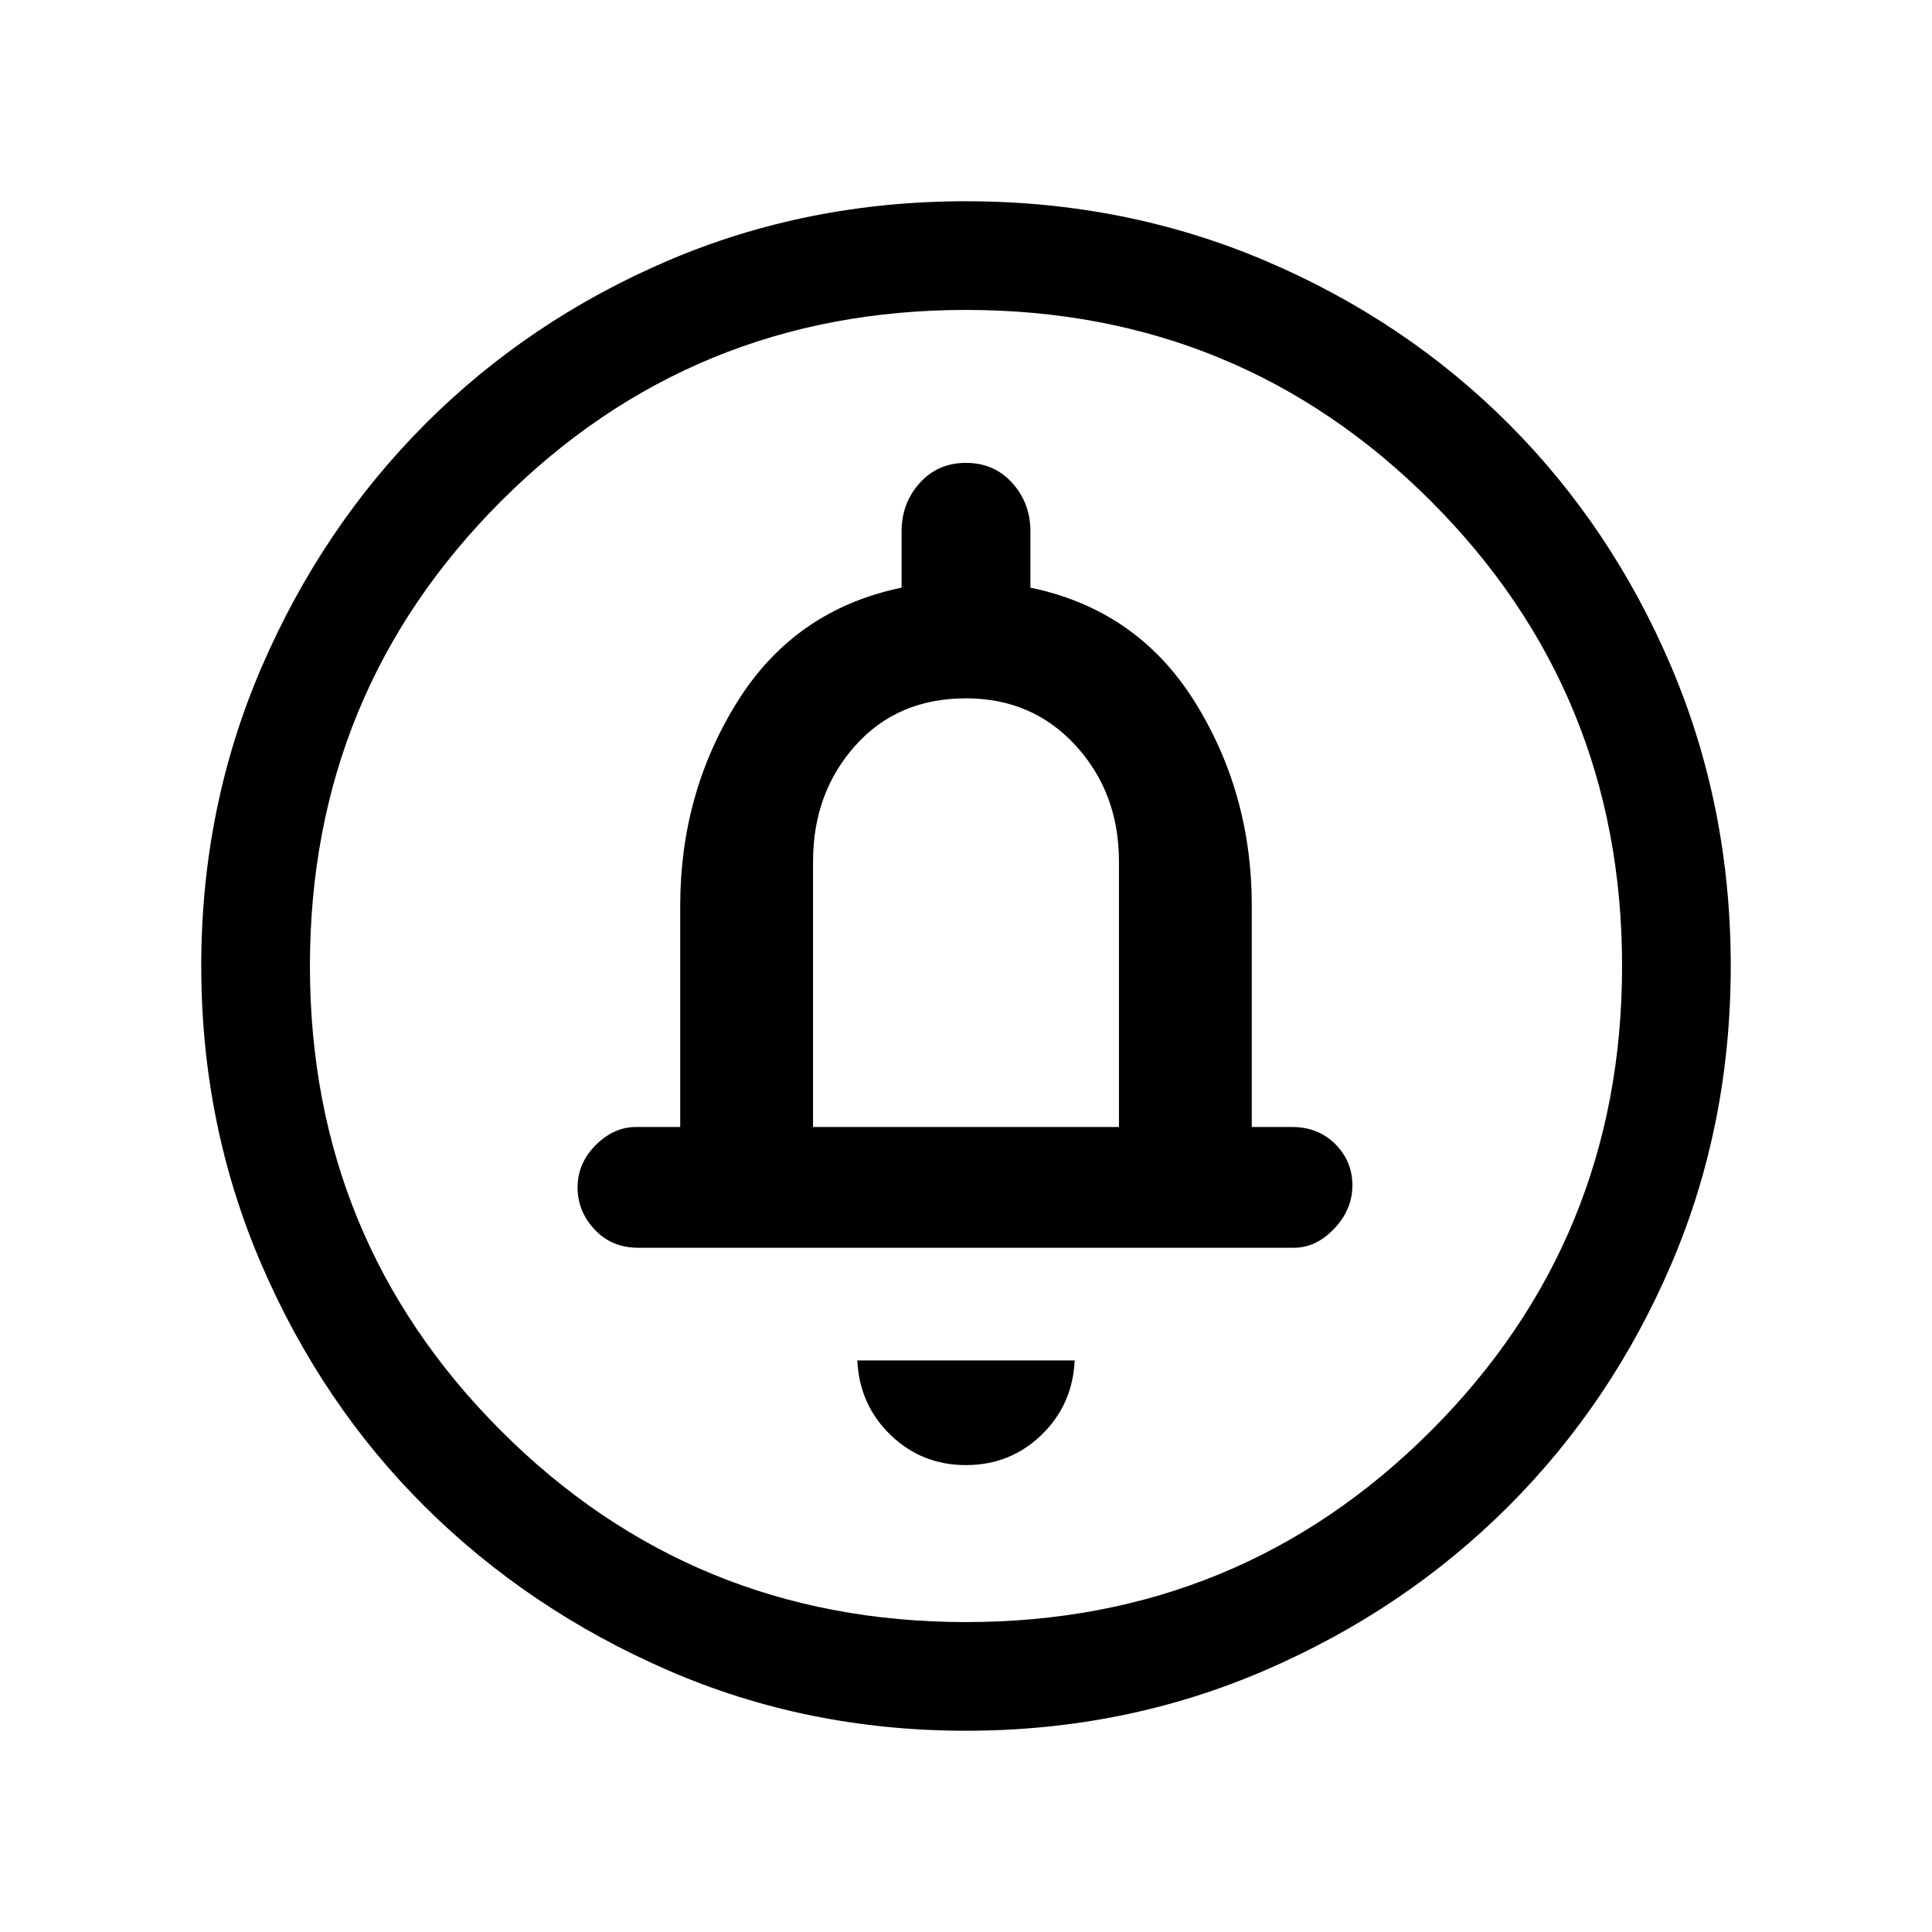 <svg xmlns="http://www.w3.org/2000/svg" height="24" width="24"><path d="M12 18.2q.55 0 .938-.375.387-.375.412-.925h-2.7q.025.55.412.925.388.375.938.375Zm-4.075-2.7h8.15q.275 0 .5-.238.225-.237.225-.537 0-.3-.213-.513Q16.375 14 16.05 14h-.5v-2.75q0-1.4-.712-2.538Q14.125 7.575 12.8 7.3v-.7q0-.35-.225-.6T12 5.75q-.35 0-.575.25-.225.25-.225.6v.7q-1.325.275-2.037 1.412Q8.45 9.85 8.45 11.25V14H7.9q-.275 0-.5.225-.225.225-.225.525 0 .3.213.525.212.225.537.225Zm4.075 6q-1.975 0-3.7-.75t-3.013-2.025Q4 17.45 3.25 15.712 2.5 13.975 2.5 12t.75-3.713Q4 6.55 5.287 5.262 6.575 3.975 8.3 3.237 10.025 2.5 12 2.5t3.713.737q1.737.738 3.025 2.025 1.287 1.288 2.025 3.025.737 1.738.737 3.713t-.737 3.7q-.738 1.725-2.025 3.012Q17.45 20 15.713 20.75q-1.738.75-3.713.75Zm0-1.35q3.4 0 5.775-2.375Q20.15 15.4 20.15 12q0-3.4-2.375-5.775Q15.4 3.85 12 3.85q-3.4 0-5.775 2.375Q3.85 8.6 3.85 12q0 3.4 2.375 5.775Q8.6 20.15 12 20.15ZM10.1 14v-3.3q0-.85.525-1.438.525-.587 1.375-.587.825 0 1.363.587.537.588.537 1.438V14Zm1.9-2Z"/></svg>